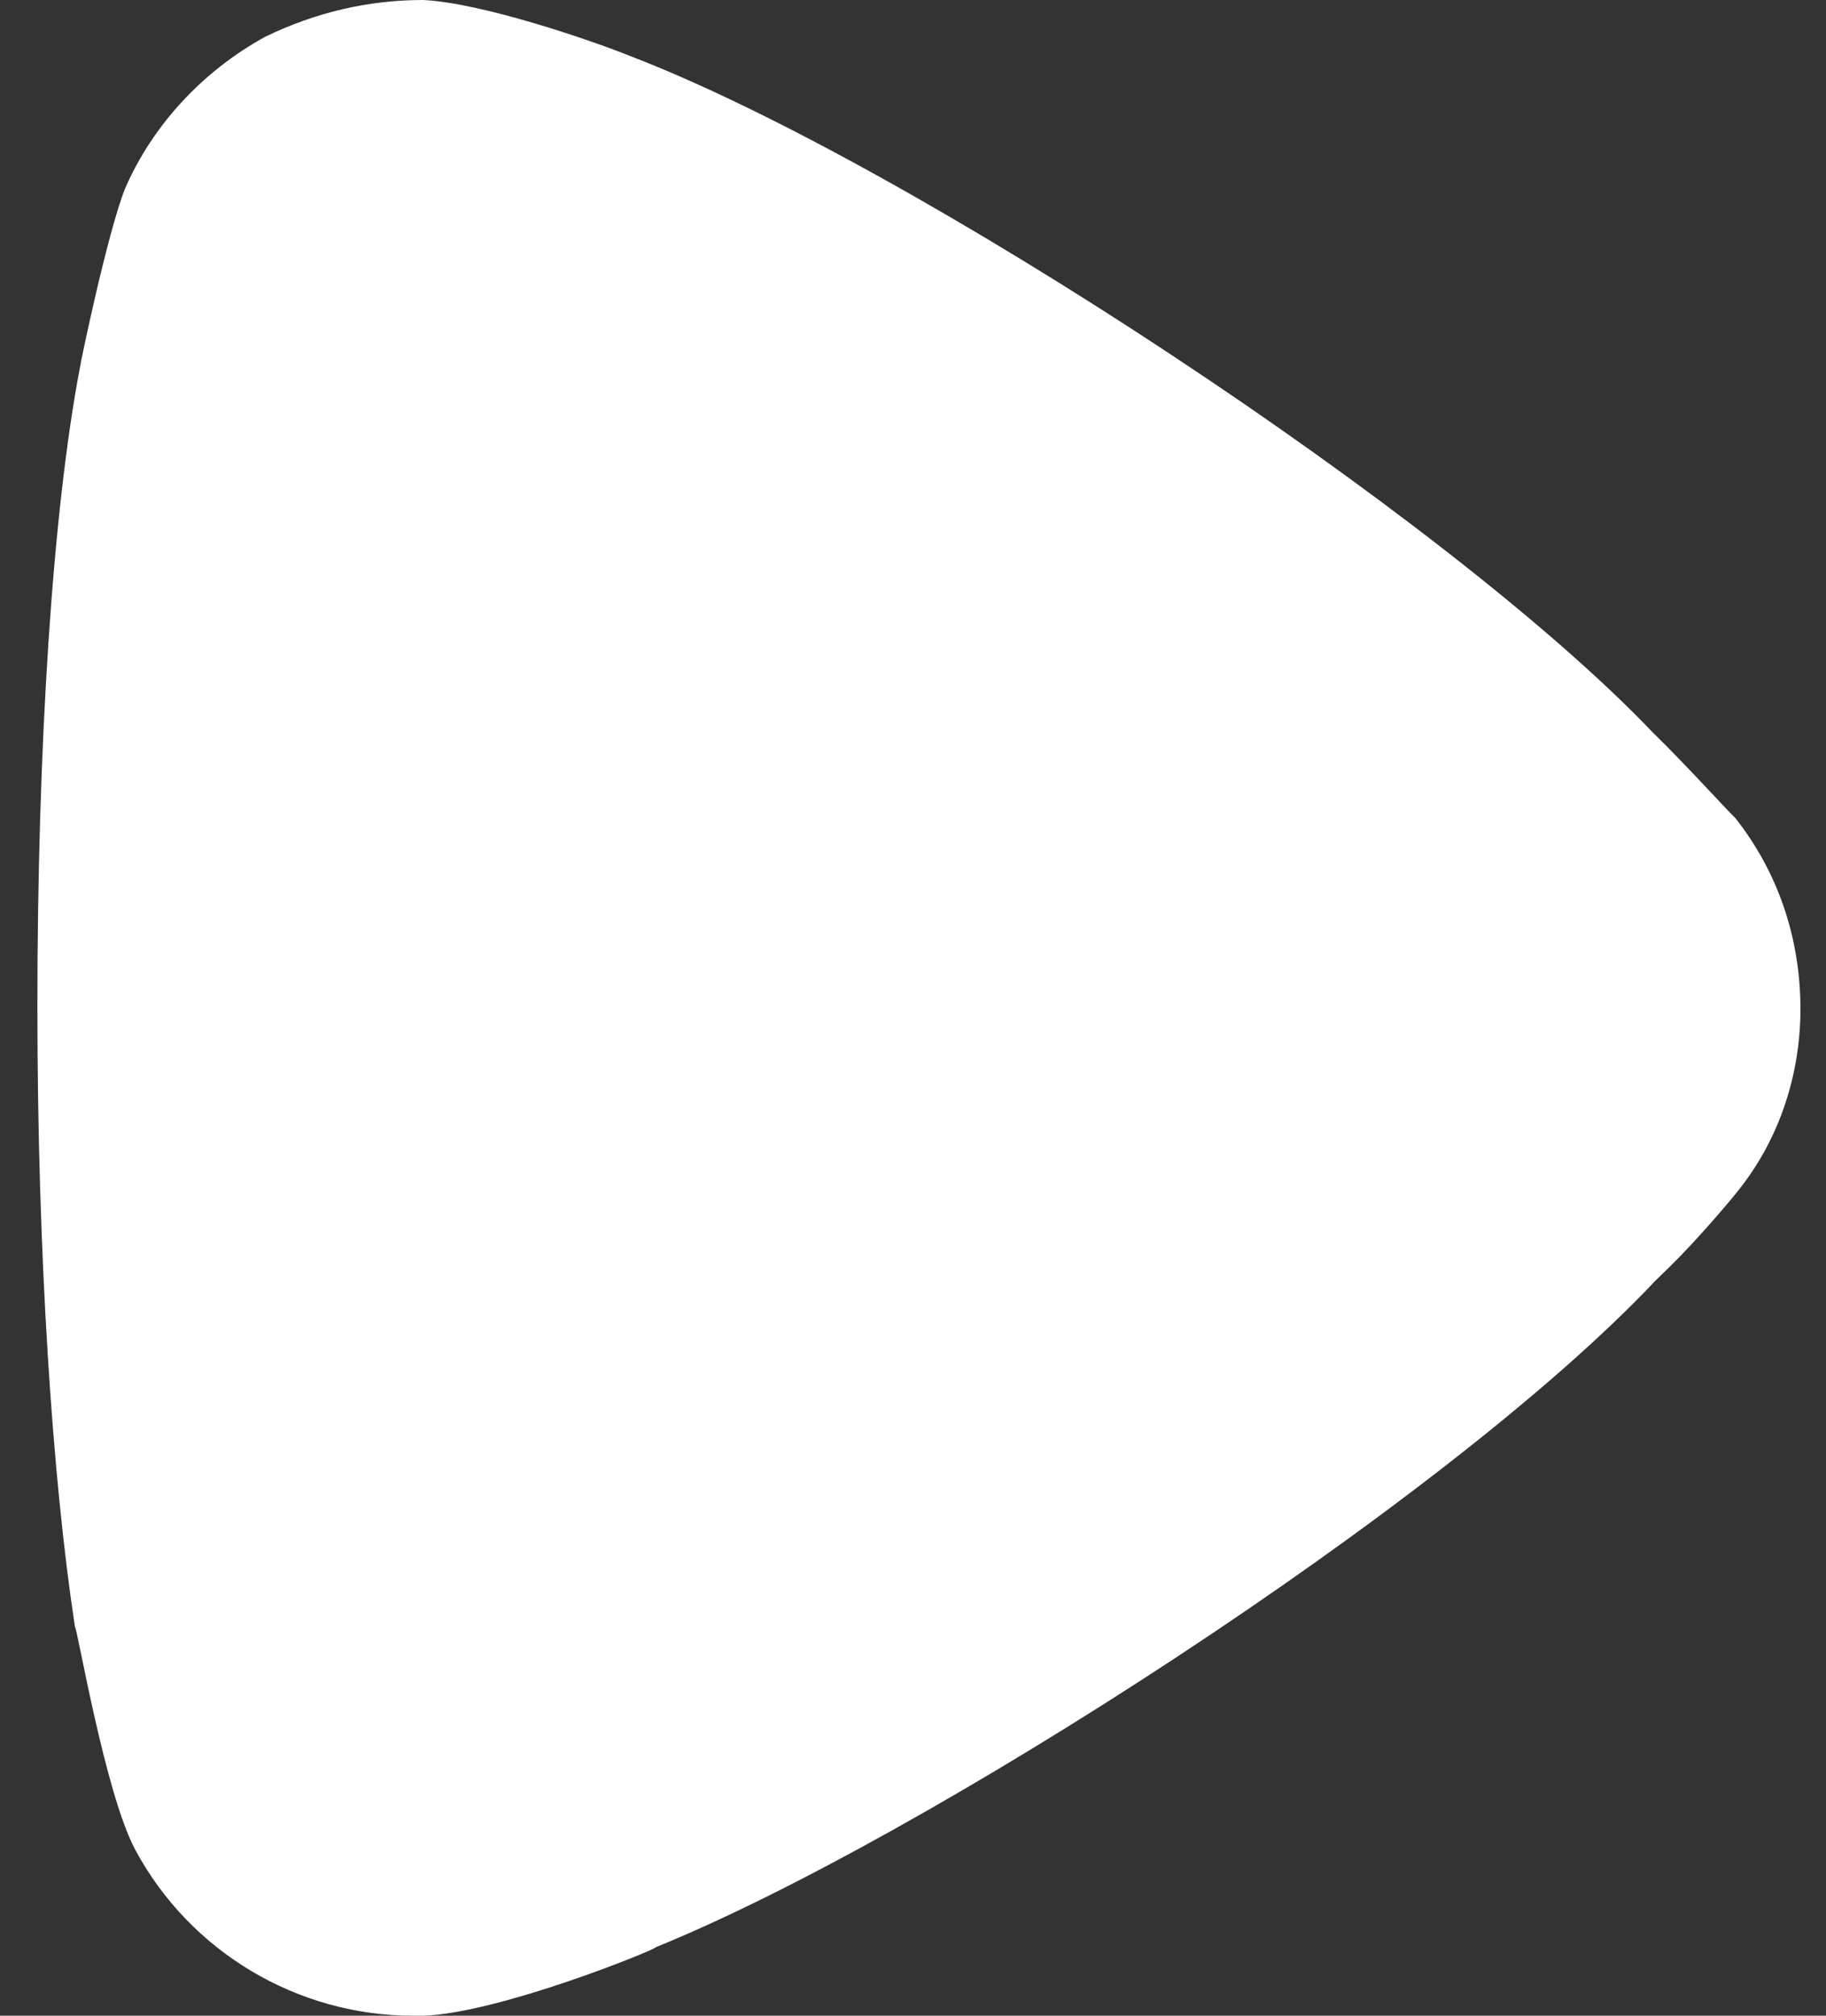 <svg width="29" height="32" viewBox="0 0 29 32" fill="none" xmlns="http://www.w3.org/2000/svg">
<rect x="0" y="0" width="29" height="32" fill="#333333" stroke="none"/>
<path d="M28.594 16.019C28.594 17.03 28.276 18.045 27.639 18.858C27.52 19.017 26.963 19.674 26.526 20.102L26.287 20.335C22.946 23.878 14.633 29.204 10.418 30.911C10.418 30.95 7.912 31.965 6.719 32H6.56C4.73 32 3.02 30.993 2.145 29.36C1.668 28.462 1.23 25.857 1.19 25.822C0.832 23.485 0.594 19.908 0.594 15.981C0.594 11.863 0.832 8.126 1.27 5.832C1.27 5.793 1.707 3.694 1.986 2.994C2.423 1.987 3.219 1.128 4.213 0.583C5.009 0.198 5.844 0 6.719 0C7.634 0.043 9.344 0.622 10.02 0.894C14.474 2.605 22.986 8.204 26.247 11.626C26.804 12.17 27.401 12.835 27.56 12.987C28.236 13.842 28.594 14.892 28.594 16.019Z" fill="white"/>
</svg>
